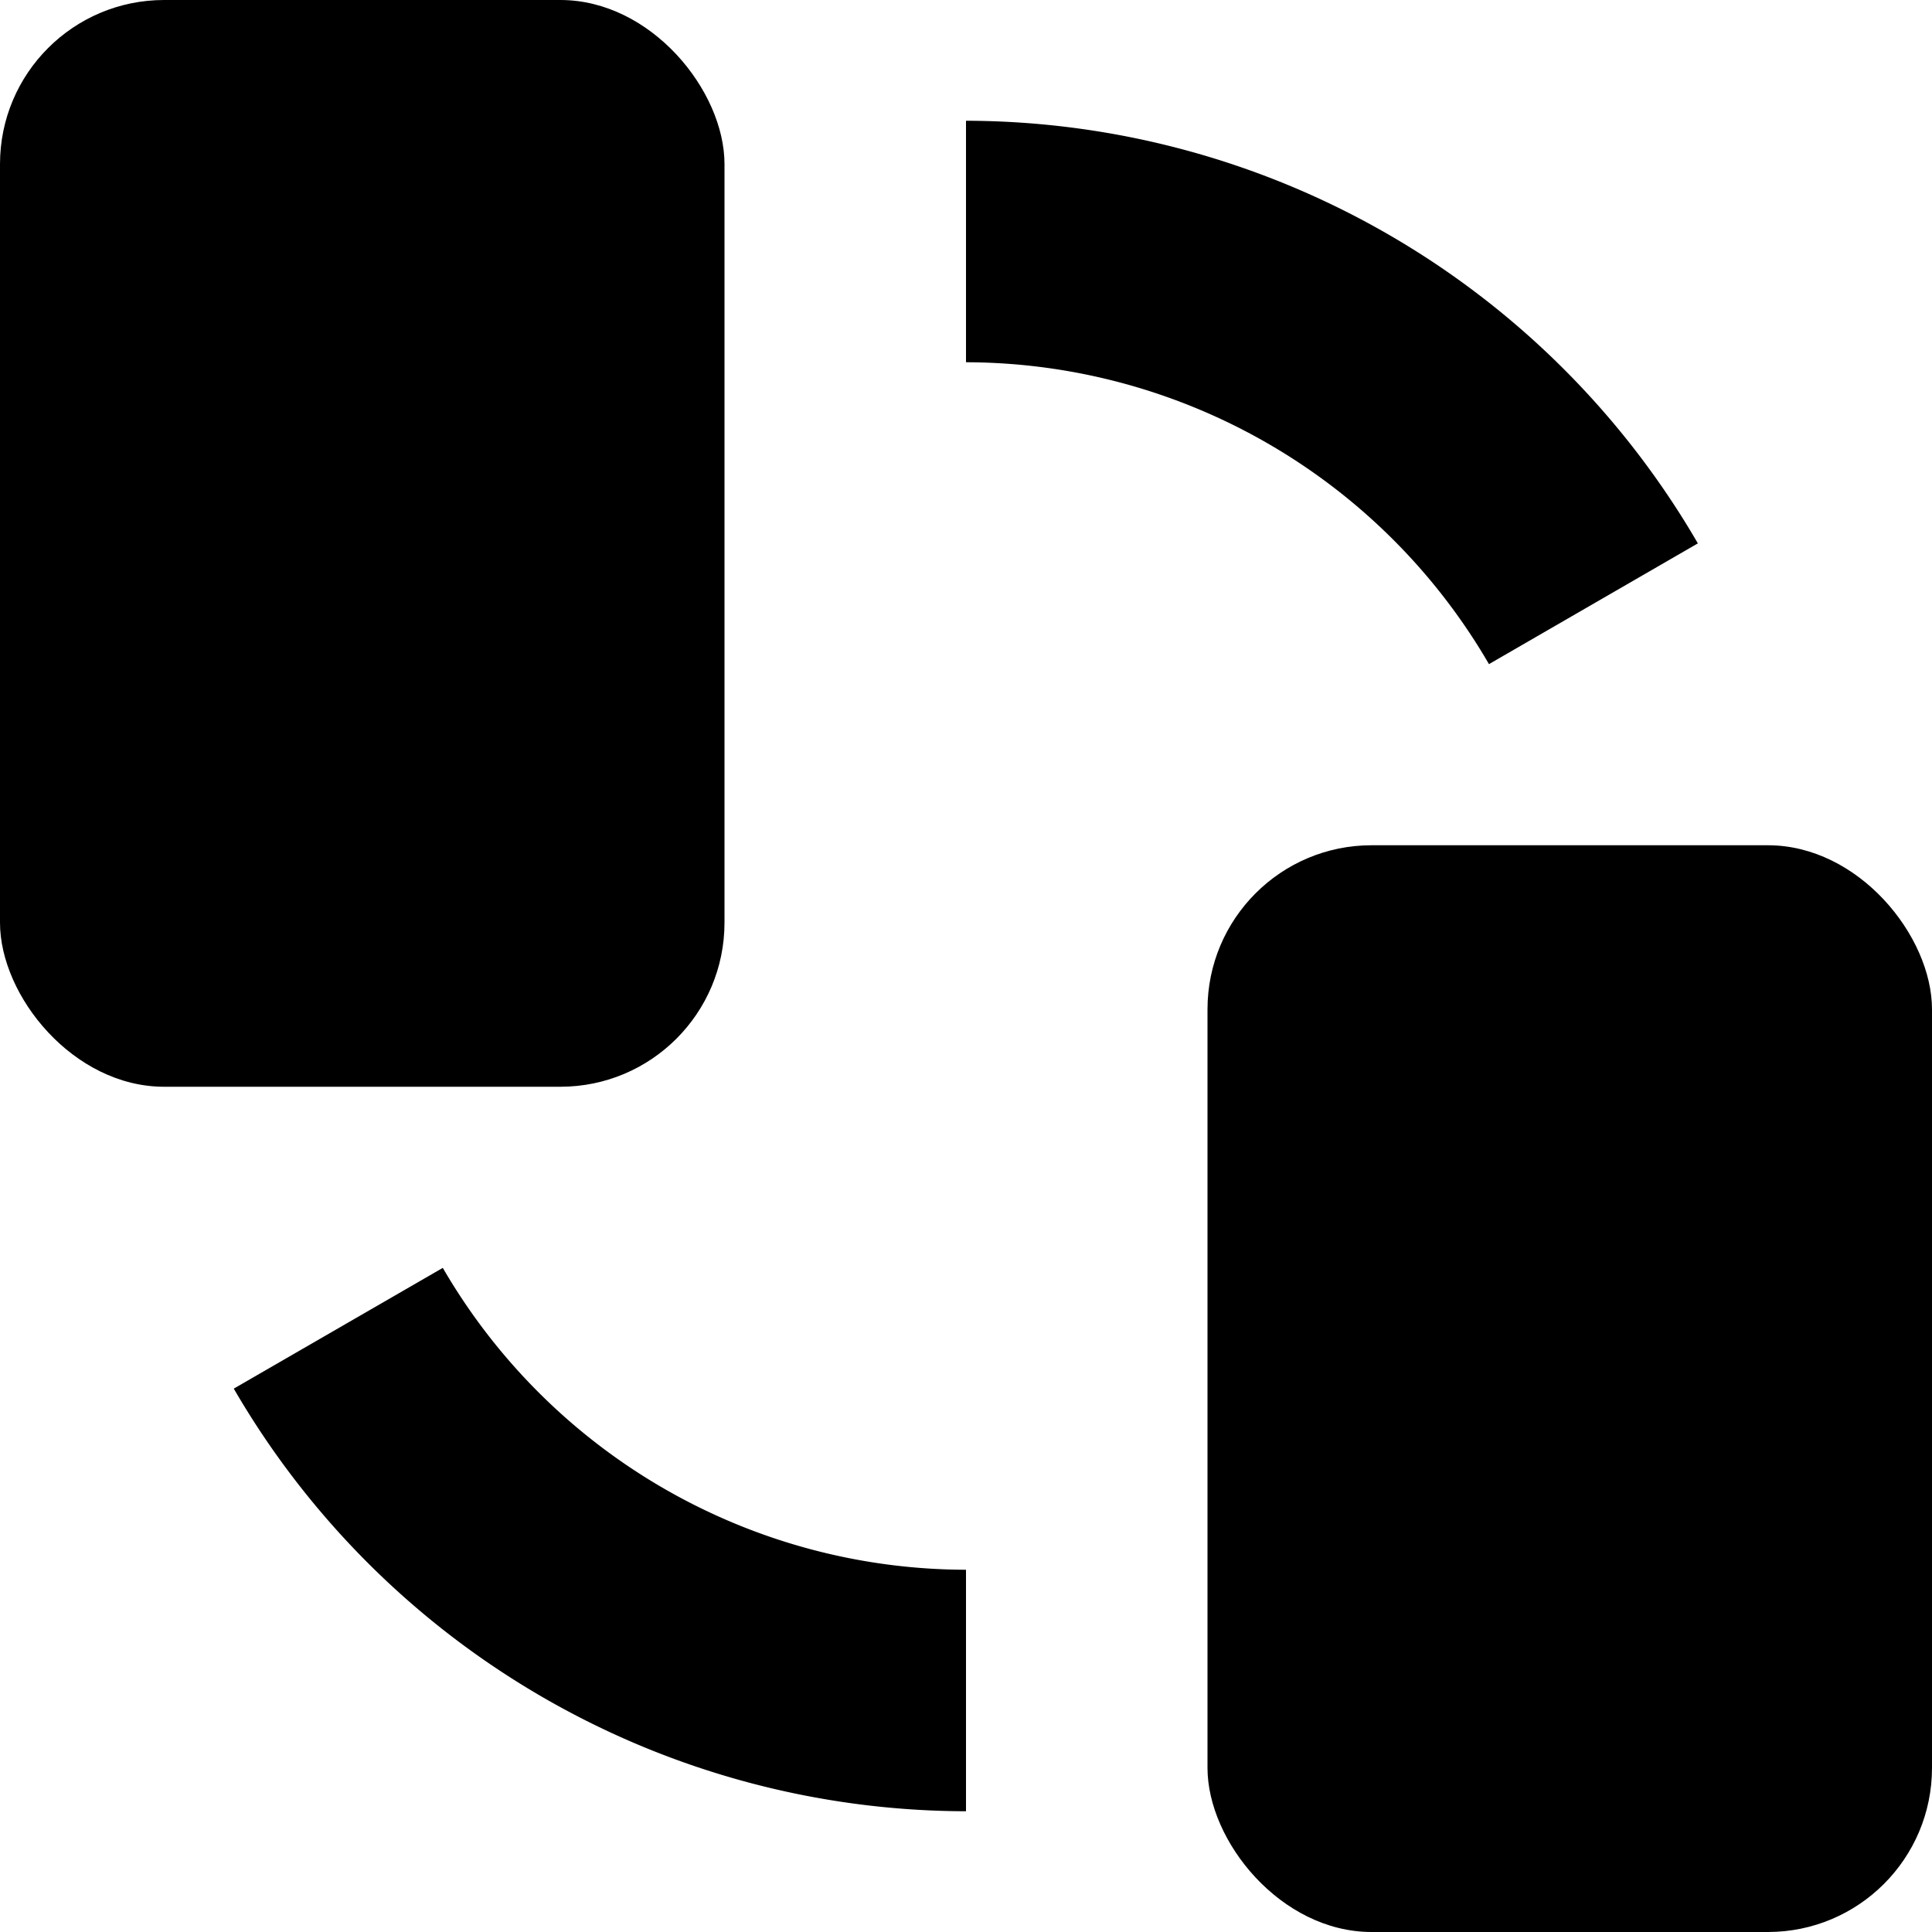 <svg xmlns="http://www.w3.org/2000/svg" width="16" height="16" viewBox="0 0 16 16">
  <title>tech-16px_sync</title>
  <rect width="6" height="9" rx="1.359" ry="1.359"/>
  <rect x="10" y="7" width="6" height="9" rx="1.359" ry="1.359"/>
  <path d="M3.667,10.5l-1.731,1A7.025,7.025,0,0,0,8,15V13A5.019,5.019,0,0,1,3.667,10.5Z"/>
  <path d="M12.331,5.5l1.73-1A7.025,7.025,0,0,0,8,1V3A5.02,5.02,0,0,1,12.331,5.5Z"/>
</svg>
